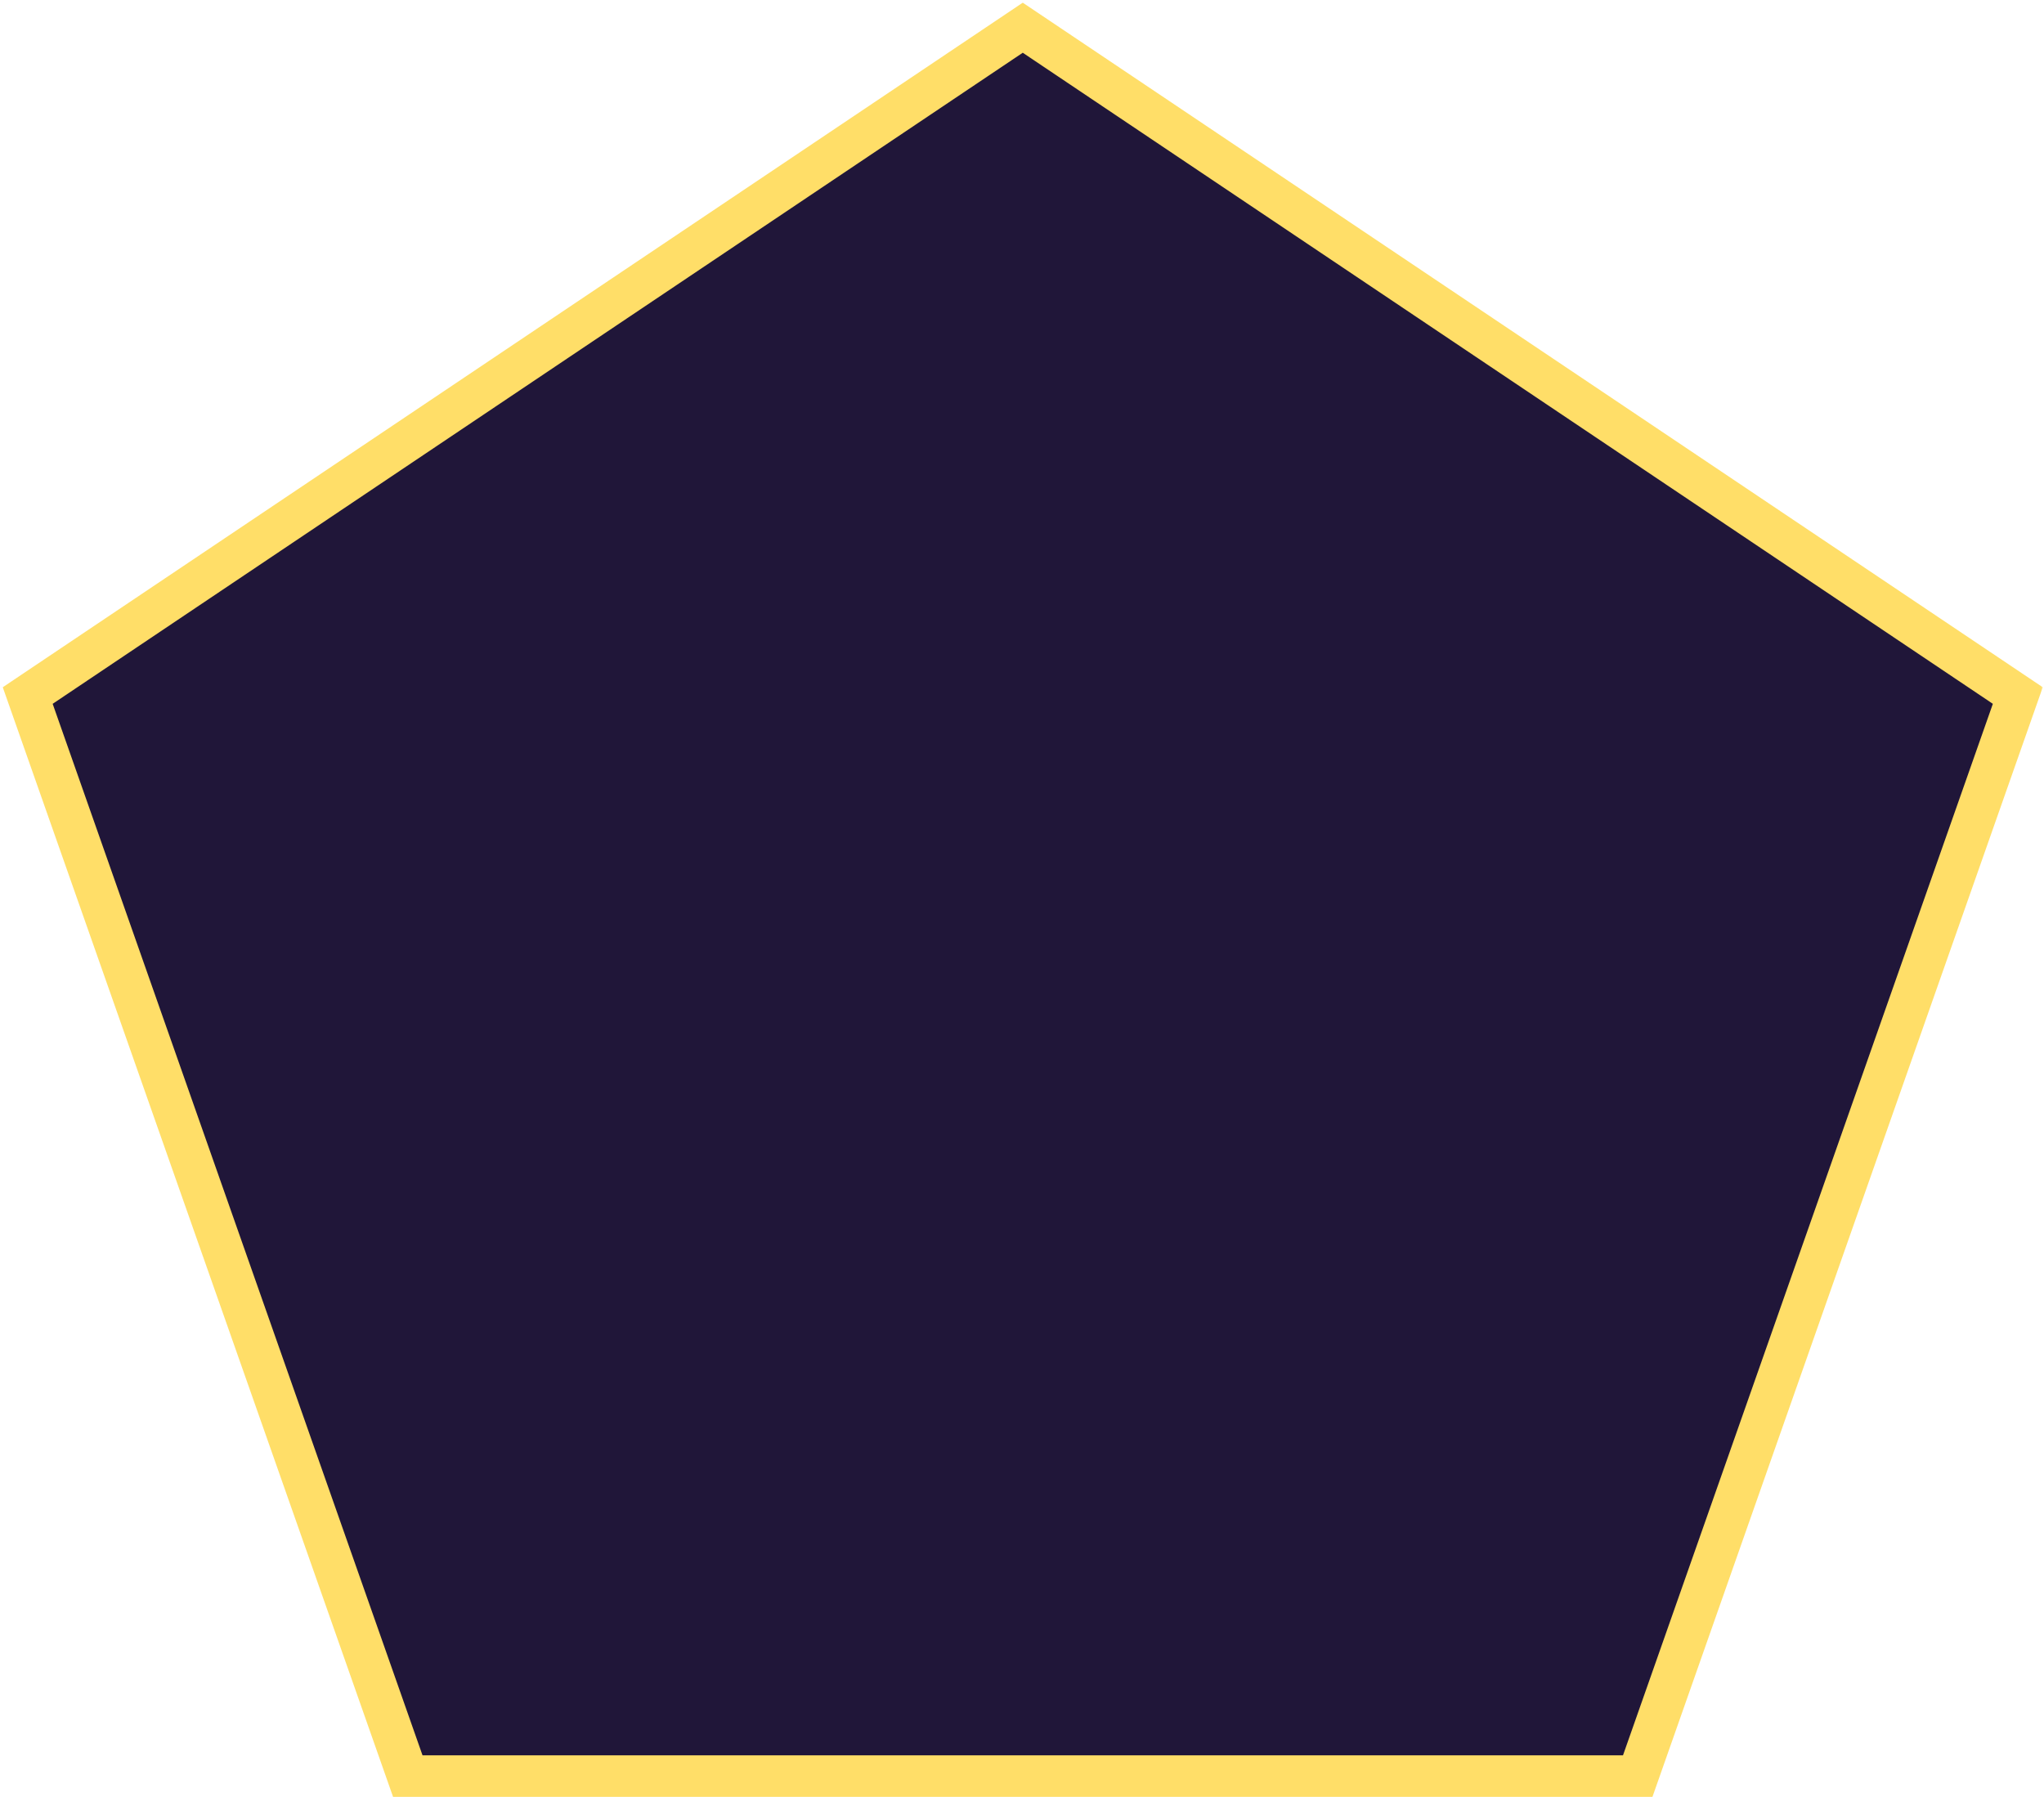 <svg width="295" height="260" viewBox="0 0 295 260" fill="none" xmlns="http://www.w3.org/2000/svg">
<mask id="path-1-outside-1_28_164" maskUnits="userSpaceOnUse" x="0" y="0" width="295" height="260" fill="black">
<rect fill="white" width="295" height="260"/>
<path d="M147.61 4L291.219 100.392L236.365 256.358H58.854L4 100.392L147.61 4Z"/>
</mask>
<path d="M147.61 4L291.219 100.392L236.365 256.358H58.854L4 100.392L147.61 4Z" fill="#201639"/>
<path d="M147.61 4L149.281 1.509L147.61 0.387L145.938 1.509L147.61 4ZM291.219 100.392L294.049 101.387L294.82 99.196L292.891 97.901L291.219 100.392ZM236.365 256.358V259.358H238.49L239.195 257.353L236.365 256.358ZM58.854 256.358L56.024 257.353L56.729 259.358H58.854V256.358ZM4 100.392L2.328 97.901L0.399 99.196L1.17 101.387L4 100.392ZM145.938 6.491L289.547 102.883L292.891 97.901L149.281 1.509L145.938 6.491ZM288.389 99.397L233.535 255.363L239.195 257.353L294.049 101.387L288.389 99.397ZM236.365 253.358H58.854V259.358H236.365V253.358ZM61.684 255.363L6.83 99.397L1.17 101.387L56.024 257.353L61.684 255.363ZM5.672 102.883L149.281 6.491L145.938 1.509L2.328 97.901L5.672 102.883Z" fill="#FFDE68" mask="url(#path-1-outside-1_28_164)"/>
</svg>
